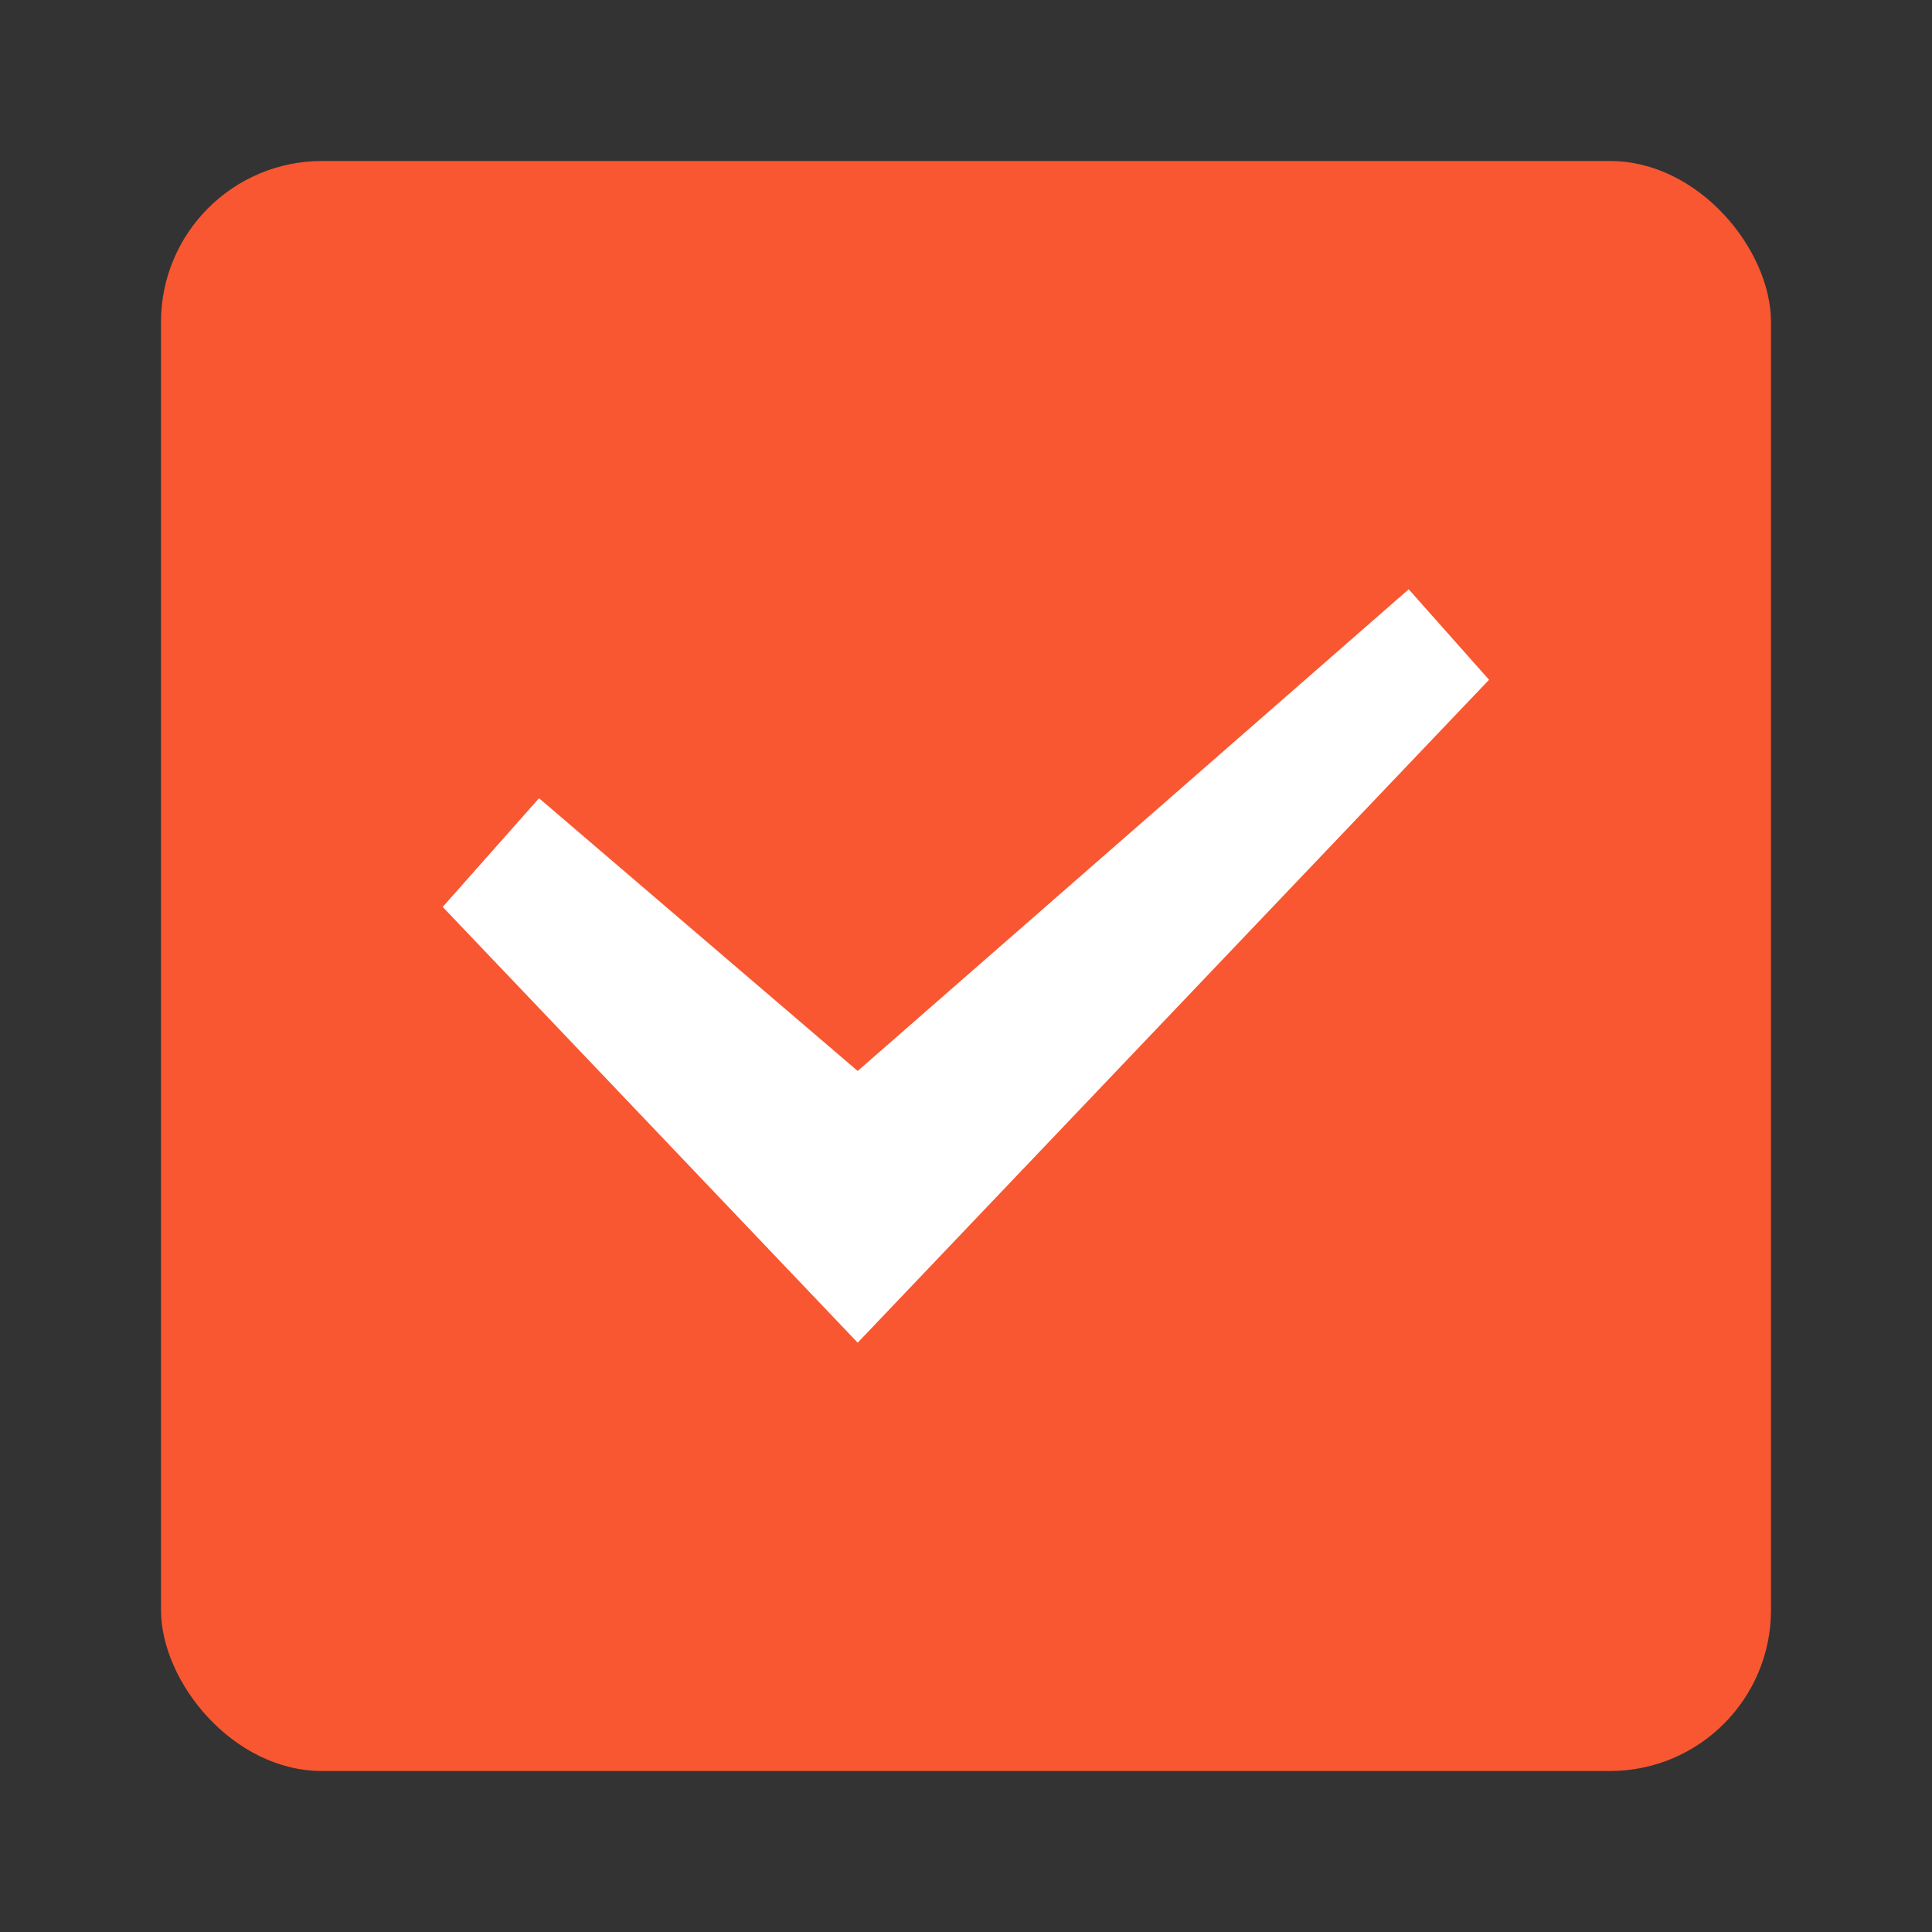 <?xml version="1.0" encoding="UTF-8" standalone="no"?>
<svg
   viewBox="0 0 24 24"
   version="1.1"
   id="svg4"
   sodipodi:docname="lc_checkbox.svg"
   inkscape:export-filename="/home/jupiter007/Libreoffice yaru theme fullcolor/build/cmd/lc_checkbox.png"
   inkscape:export-xdpi="95"
   inkscape:export-ydpi="95"
   inkscape:version="1.1.1 (eb90963e84, 2021-10-02)"
   xmlns:inkscape="http://www.inkscape.org/namespaces/inkscape"
   xmlns:sodipodi="http://sodipodi.sourceforge.net/DTD/sodipodi-0.dtd"
   xmlns="http://www.w3.org/2000/svg"
   xmlns:svg="http://www.w3.org/2000/svg"
   xmlns:rdf="http://www.w3.org/1999/02/22-rdf-syntax-ns#"
   xmlns:cc="http://creativecommons.org/ns#"
   xmlns:dc="http://purl.org/dc/elements/1.1/">
  <rect x="0" y="0" width="24" height="24" fill="#333333" stroke="none"/>
  <defs
     id="defs8" />
  <sodipodi:namedview
     pagecolor="#ffffff"
     bordercolor="#666666"
     borderopacity="1"
     objecttolerance="10"
     gridtolerance="10"
     guidetolerance="10"
     inkscape:pageopacity="0"
     inkscape:pageshadow="2"
     inkscape:window-width="1920"
     inkscape:window-height="1016"
     id="namedview6"
     showgrid="true"
     inkscape:zoom="13.906433"
     inkscape:cx="-2.4808662"
     inkscape:cy="7.8740537"
     inkscape:window-x="0"
     inkscape:window-y="27"
     inkscape:window-maximized="1"
     inkscape:current-layer="svg4"
     inkscape:document-rotation="0"
     inkscape:pagecheckerboard="0">
    <inkscape:grid
       type="xygrid"
       id="grid825" />
  </sodipodi:namedview>
  <rect
     y="2"
     x="2"
     height="20"
     width="20"
     id="rect927"
     style="opacity:1;fill:#f85731;fill-opacity:1;fill-rule:nonzero;stroke:none;stroke-width:1.8;stroke-linecap:round;stroke-linejoin:round;stroke-miterlimit:4;stroke-dasharray:none;stroke-opacity:0.987"
     ry="2" />
  <polygon
     transform="matrix(1.426,0,0,1.423,1.742,1.382)"
     id="path6712"
     points="11.05,4.173 10.984,4.231 6.25,8.378 3.474,5.997 2.635,6.946 6.25,10.75 11.75,4.963 11.05,4.173 "
     style="display:inline;fill:#ffffff;fill-rule:evenodd;stroke:none;stroke-width:0.869" />
</svg>
